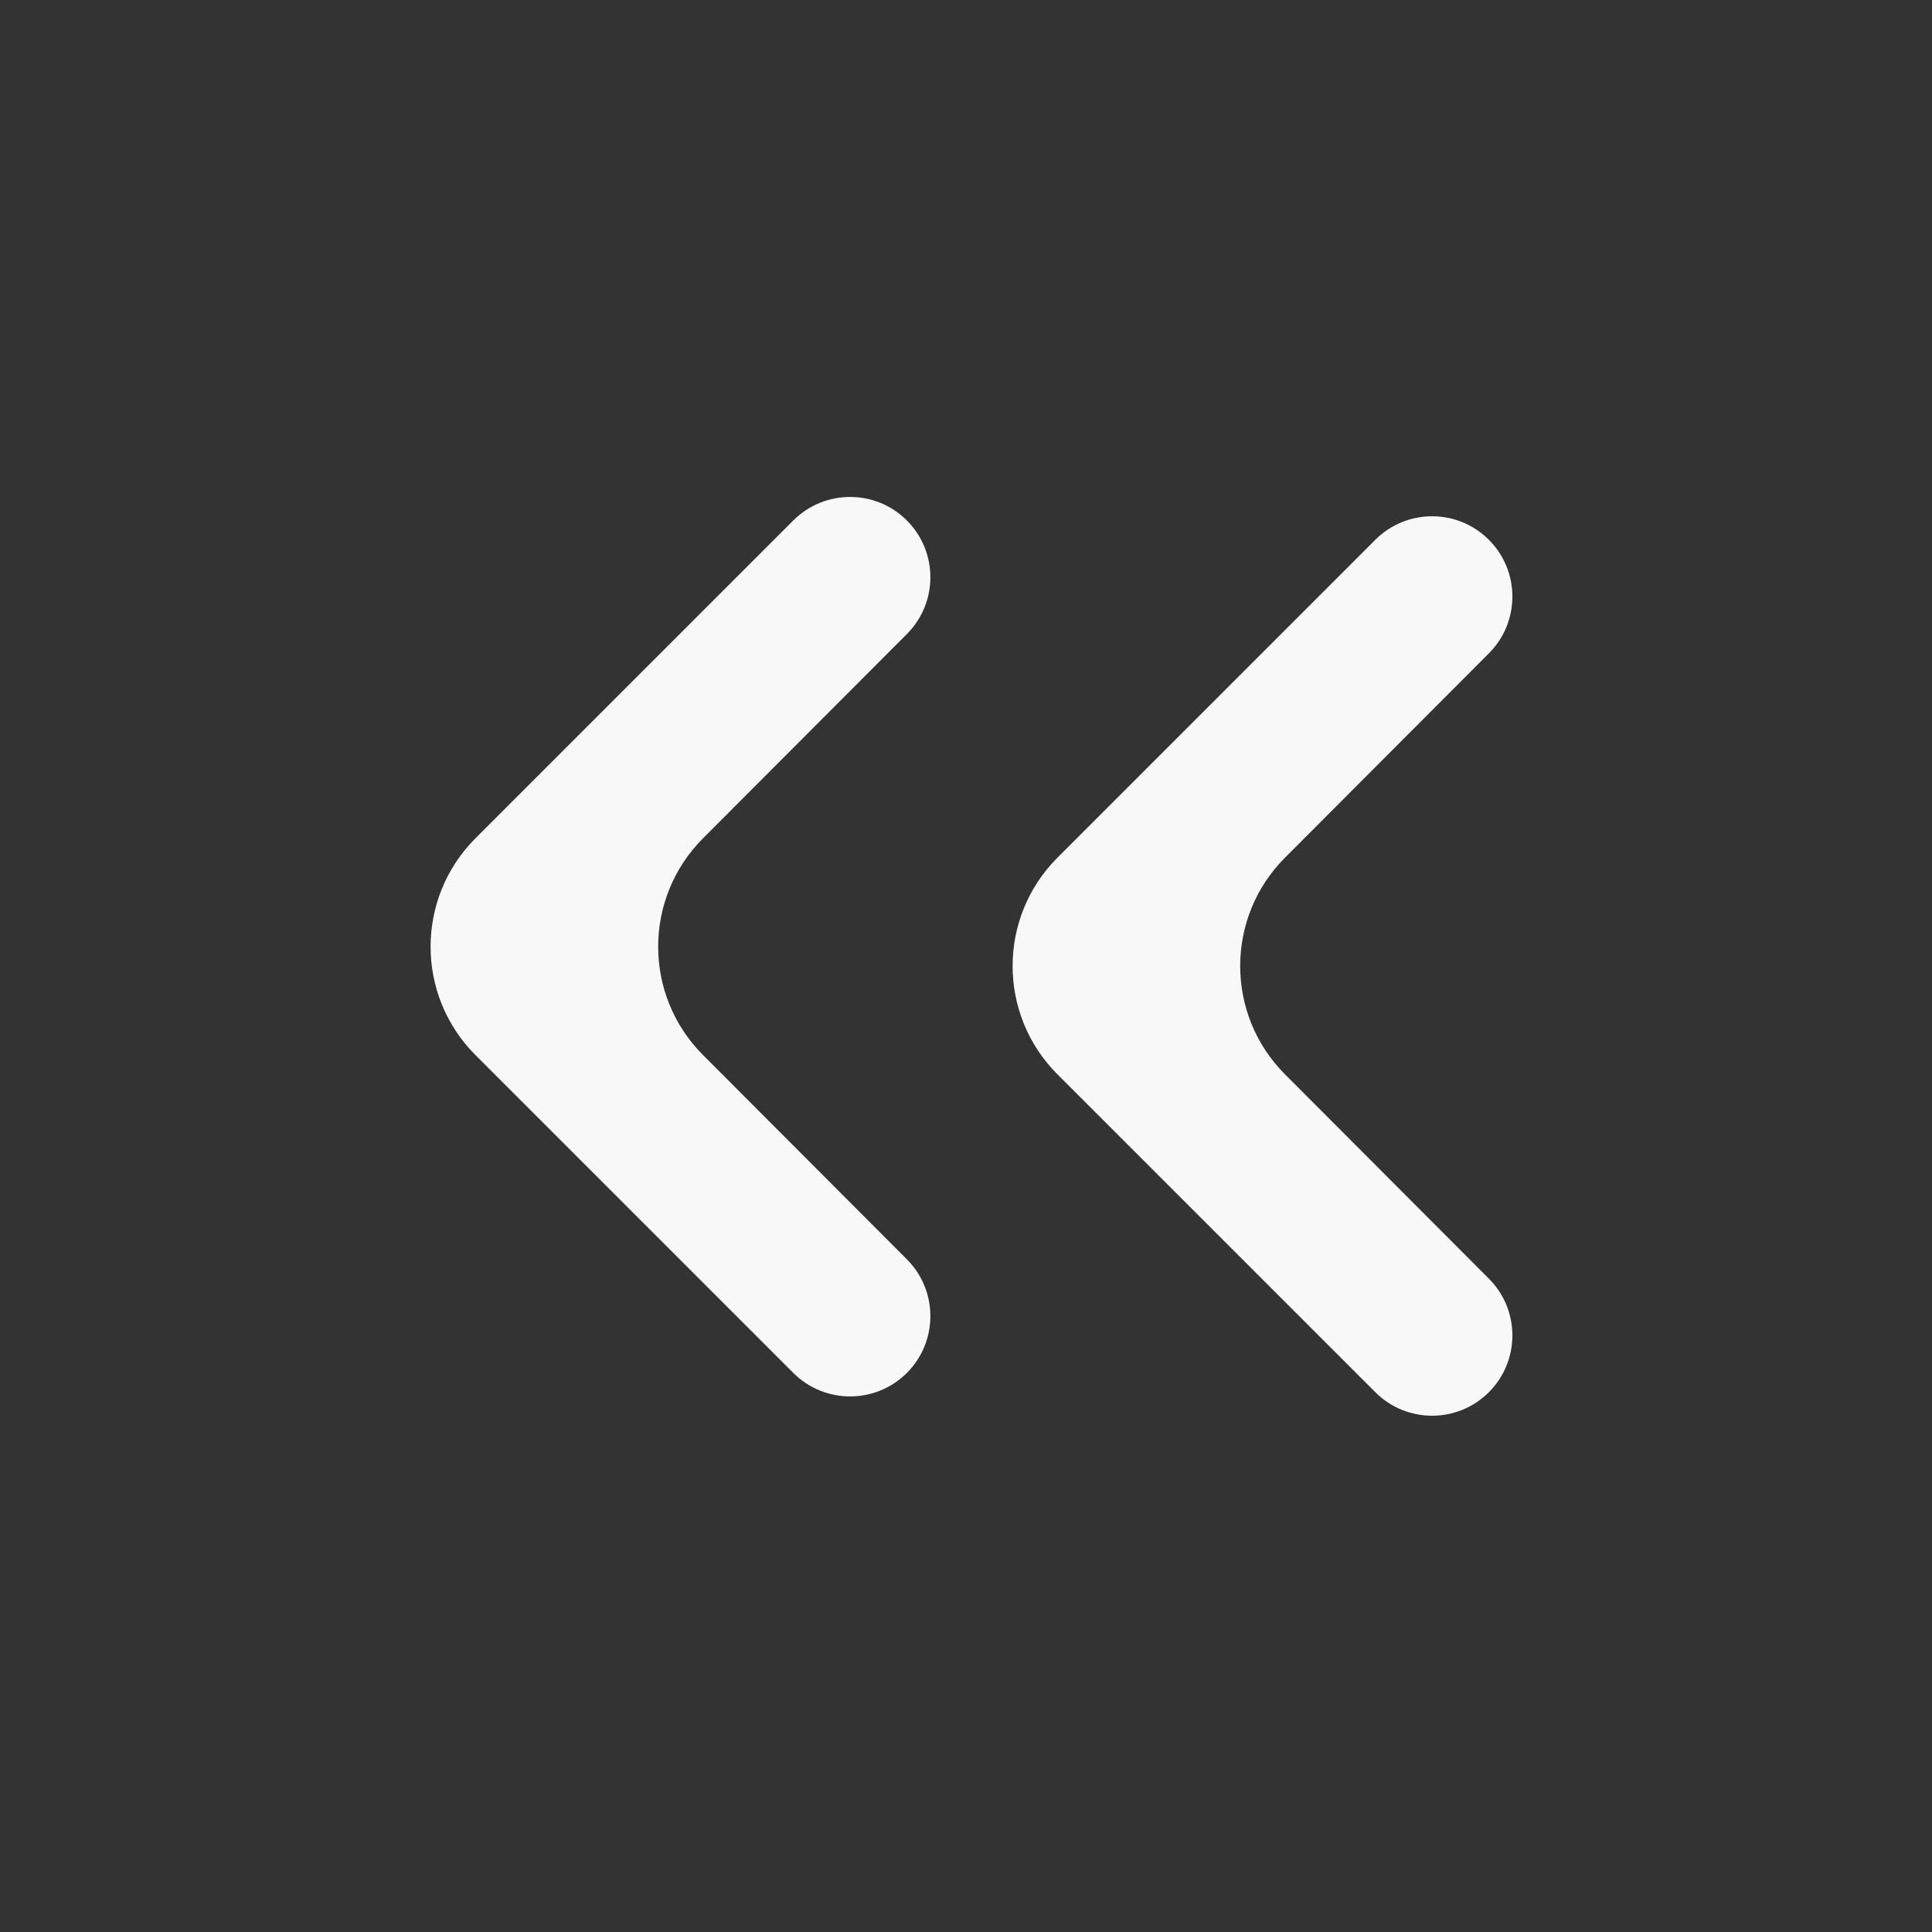<svg width="63" height="63" viewBox="0 0 63 63" fill="none" xmlns="http://www.w3.org/2000/svg">
<rect x="0" y="0" width="63" height="63" fill="#333333" stroke="none"/>
<path d="M44.847 17.602C45.87 16.579 47.528 16.579 48.55 17.602C49.572 18.623 49.573 20.28 48.552 21.303L41.901 27.968C39.954 29.92 39.954 33.08 41.901 35.032L48.552 41.697C49.573 42.72 49.572 44.377 48.55 45.398C47.528 46.421 45.87 46.421 44.847 45.398L34.484 35.035C32.532 33.083 32.532 29.917 34.484 27.965L44.847 17.602Z" fill="#F8F8F8"/>
<path d="M25.868 16.972C26.891 15.949 28.549 15.949 29.572 16.972C30.593 17.994 30.594 19.65 29.574 20.673L22.923 27.338C20.975 29.29 20.975 32.45 22.923 34.402L29.574 41.067C30.594 42.09 30.593 43.747 29.572 44.769C28.549 45.791 26.891 45.791 25.868 44.769L15.505 34.406C13.553 32.453 13.553 29.287 15.505 27.335L25.868 16.972Z" fill="#F8F8F8"/>
</svg>
